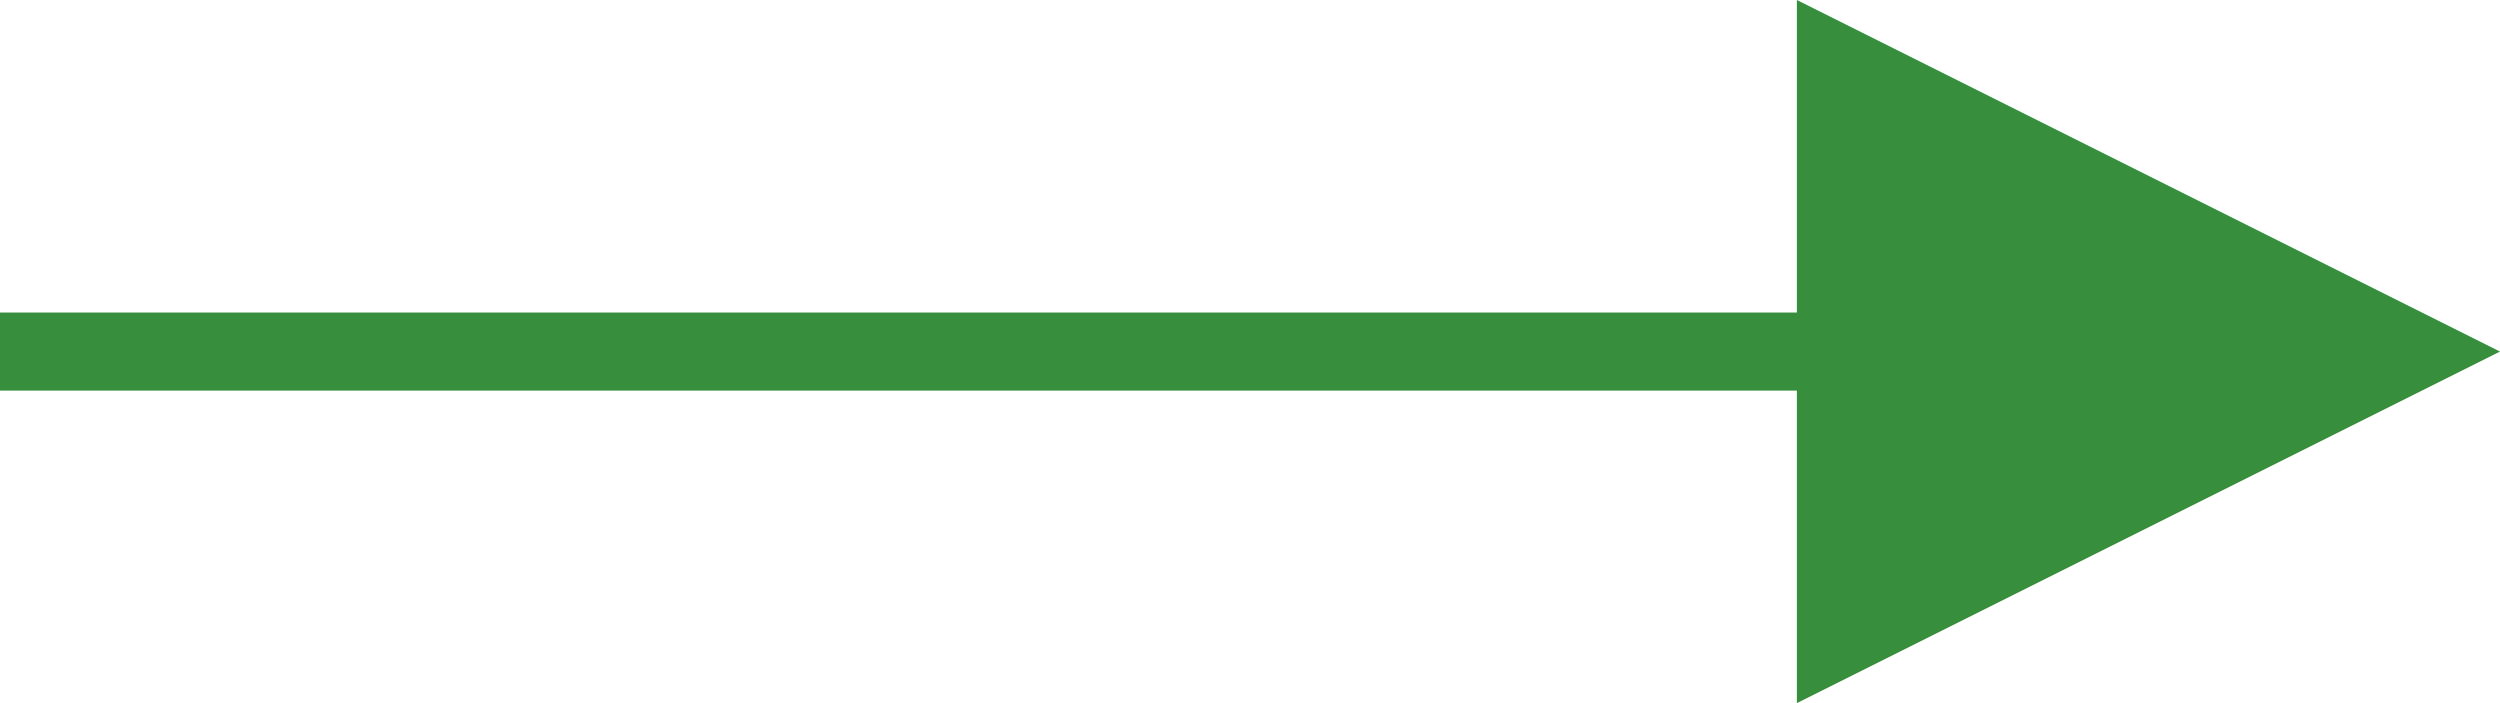 <?xml version="1.0" encoding="UTF-8"?>
<svg width="32px" height="9px" viewBox="0 0 32 9" version="1.1" xmlns="http://www.w3.org/2000/svg" xmlns:xlink="http://www.w3.org/1999/xlink">
    <!-- Generator: Sketch 51.3 (57544) - http://www.bohemiancoding.com/sketch -->
    <title>Line 2</title>
    <desc>Created with Sketch.</desc>
    <defs></defs>
    <g id="Page-1" stroke="none" stroke-width="1" fill="none" fill-rule="evenodd">
        <g id="Al_Maha_Systems_v3" transform="translate(-712, -951)" fill="#378E3C" fill-rule="nonzero">
            <g id="Group" transform="translate(575, 947)">
                <path id="Line-2" d="M169,8.5 L160,4 L160,13 L169,8.5 Z M137.5,9 L160.5,9 L161,9 L161,8 L160.5,8 L137.5,8 L137,8 L137,9 L137.5,9 Z"></path>
            </g>
        </g>
    </g>
</svg>